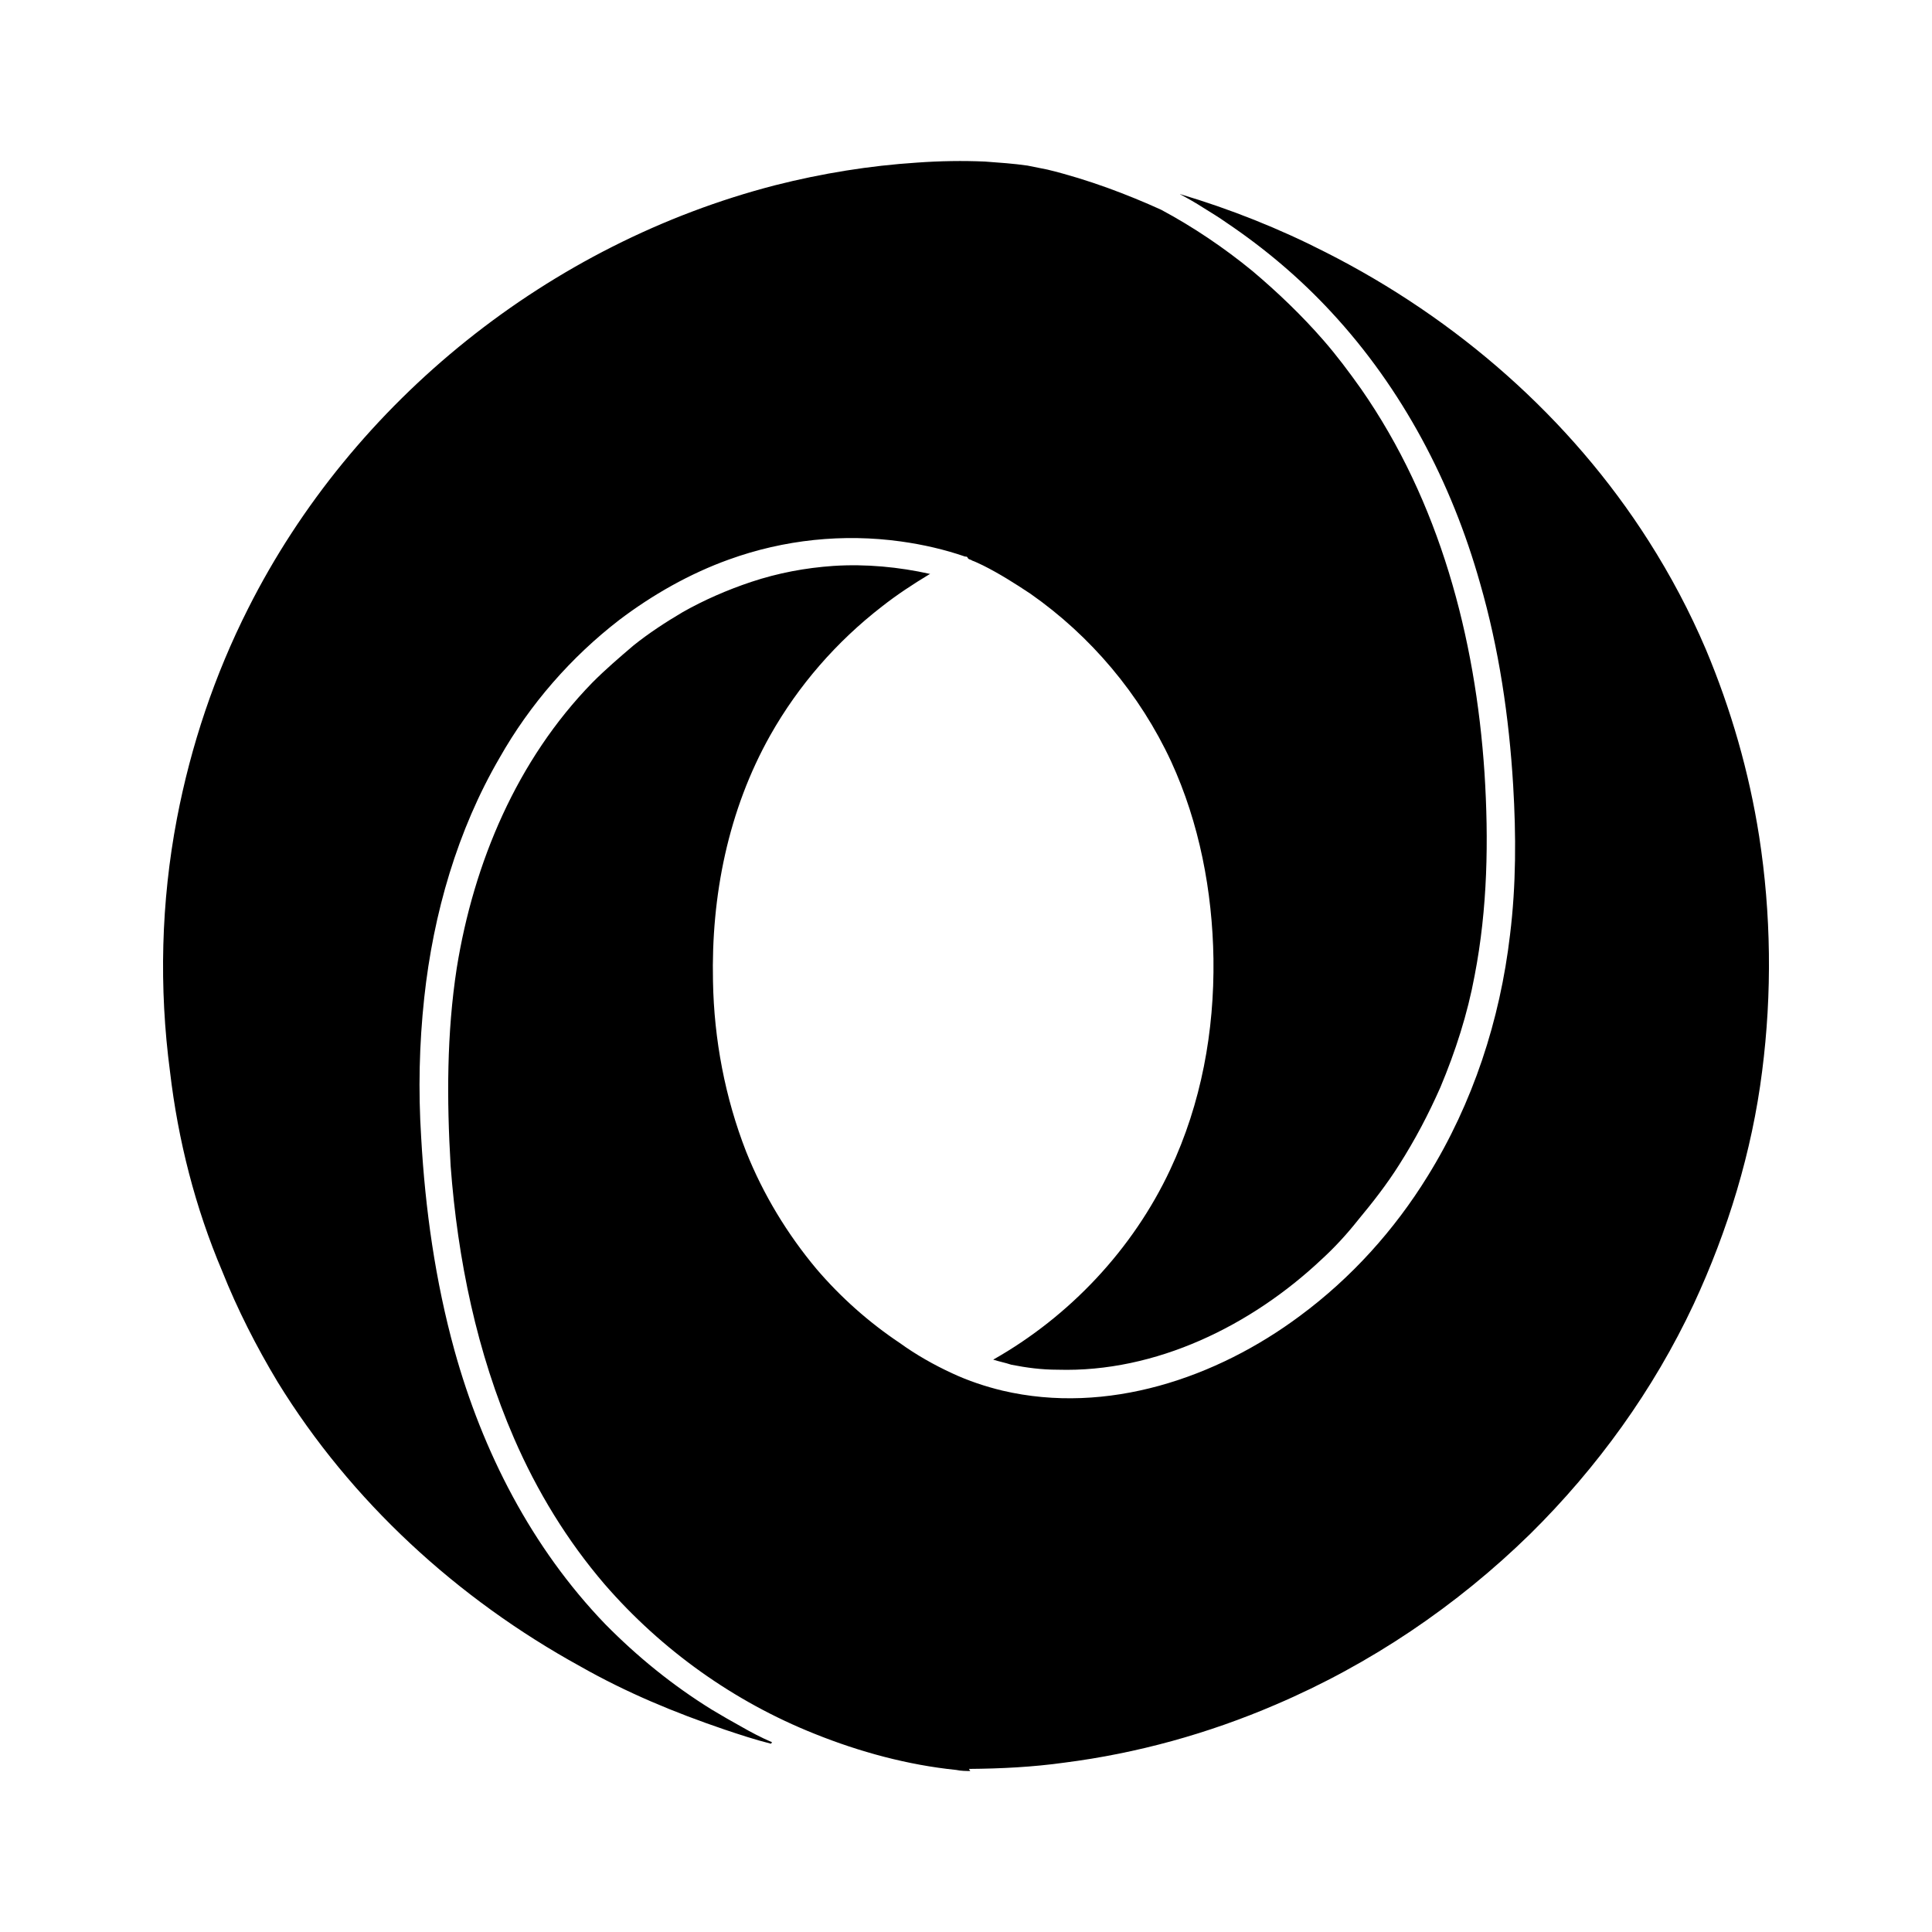 <svg version="1.1" id="master" xmlns="http://www.w3.org/2000/svg" xmlns:xlink="http://www.w3.org/1999/xlink" x="0px" y="0px"
	 width="24px" height="24px" viewBox="0 0 24 24" enable-background="new 0 0 24 24" xml:space="preserve">
<rect fill="none" width="24" height="24"/>
<path d="M12.036,21.974c0.399-0.003,0.794-0.023,1.188-0.078c0.9-0.115,1.785-0.36,2.622-0.72c1.174-0.501,2.248-1.226,3.161-2.119
	c0.835-0.824,1.534-1.792,2.032-2.855c0.425-0.914,0.725-1.895,0.851-2.896c0.124-0.966,0.112-1.955-0.037-2.916
	c-0.125-0.8-0.35-1.58-0.662-2.323c-0.199-0.467-0.437-0.917-0.711-1.347c-0.974-1.531-2.385-2.762-4.008-3.584
	c-0.578-0.296-1.186-0.538-1.811-0.724h-0.004c0.1,0.053,0.2,0.11,0.288,0.167c0.1,0.062,0.199,0.122,0.292,0.188
	c0.475,0.32,0.911,0.689,1.299,1.108c0.886,0.954,1.498,2.123,1.849,3.367c0.236,0.818,0.361,1.665,0.412,2.514
	c0.037,0.619,0.037,1.242-0.039,1.857c-0.124,1.059-0.461,2.091-1.023,2.997c-0.412,0.669-0.949,1.265-1.586,1.736
	c-1.037,0.773-2.397,1.234-3.696,0.929c-0.212-0.051-0.425-0.122-0.624-0.215c-0.226-0.104-0.45-0.231-0.649-0.375
	c-0.388-0.259-0.738-0.571-1.037-0.921c-0.363-0.434-0.662-0.926-0.874-1.457c-0.262-0.671-0.399-1.393-0.412-2.116
	c-0.024-1.061,0.188-2.127,0.712-3.058c0.35-0.62,0.824-1.163,1.386-1.598c0.188-0.148,0.387-0.278,0.587-0.399l0.013-0.006
	c-0.388-0.087-0.8-0.126-1.201-0.1c-0.348,0.024-0.686,0.087-1.023,0.199c-0.299,0.1-0.587,0.226-0.85,0.375
	c-0.212,0.125-0.423,0.263-0.61,0.413c-0.176,0.15-0.35,0.299-0.512,0.462c-0.936,0.96-1.474,2.235-1.685,3.546
	c-0.125,0.811-0.125,1.634-0.076,2.459c0.087,1.161,0.326,2.321,0.788,3.384c0.287,0.661,0.661,1.272,1.123,1.811
	c0.712,0.822,1.612,1.461,2.61,1.859c0.562,0.226,1.161,0.388,1.76,0.449C11.941,22,12.003,22,12.053,22L12.036,21.974z
	 M9.591,21.643c-0.137-0.059-0.262-0.125-0.375-0.19c-0.125-0.069-0.25-0.141-0.375-0.216c-0.487-0.302-0.923-0.656-1.324-1.063
	c-0.912-0.948-1.522-2.139-1.872-3.401c-0.237-0.86-0.363-1.751-0.413-2.643c-0.037-0.586-0.024-1.16,0.038-1.735
	c0.113-1.047,0.413-2.084,0.937-2.983C6.582,8.75,7.093,8.164,7.693,7.701c0.412-0.312,0.874-0.575,1.361-0.75
	c0.687-0.249,1.423-0.324,2.136-0.225c0.275,0.038,0.548,0.101,0.799,0.188c0.024,0,0.024,0,0.038,0.025
	c0.012,0.013,0.038,0.013,0.05,0.025c0.038,0.013,0.086,0.037,0.137,0.061c0.2,0.1,0.399,0.226,0.587,0.351
	c0.749,0.524,1.36,1.248,1.748,2.085c0.35,0.762,0.512,1.611,0.525,2.448c0.012,0.899-0.15,1.797-0.538,2.622
	c-0.462,0.986-1.248,1.822-2.198,2.359c0.075,0.024,0.15,0.038,0.225,0.063c0.188,0.037,0.375,0.062,0.574,0.062
	c1.223,0.037,2.409-0.549,3.282-1.372c0.163-0.149,0.313-0.313,0.451-0.487c0.188-0.226,0.361-0.449,0.511-0.687
	c0.199-0.313,0.363-0.625,0.512-0.962c0.188-0.448,0.337-0.911,0.425-1.386c0.162-0.836,0.176-1.685,0.123-2.521
	c-0.112-1.685-0.56-3.371-1.534-4.77c-0.15-0.211-0.3-0.412-0.463-0.599C16.171,3.917,15.87,3.63,15.56,3.368
	c-0.351-0.288-0.737-0.549-1.137-0.763c-0.41-0.186-0.897-0.373-1.41-0.498l-0.249-0.05c-0.175-0.025-0.35-0.037-0.528-0.05
	c-0.271-0.012-0.558-0.008-0.846,0.013c-0.586,0.038-1.177,0.133-1.76,0.281C6.833,3.023,4.386,4.972,3.083,7.558
	c-0.417,0.825-0.712,1.705-0.885,2.61C2,11.204,1.974,12.27,2.112,13.313c0.1,0.851,0.312,1.686,0.649,2.48
	c0.189,0.475,0.425,0.937,0.687,1.373c0.912,1.485,2.236,2.696,3.758,3.533c0.573,0.326,1.173,0.575,1.797,0.787
	c0.188,0.063,0.375,0.125,0.574,0.175L9.591,21.643z"/>
</svg>
